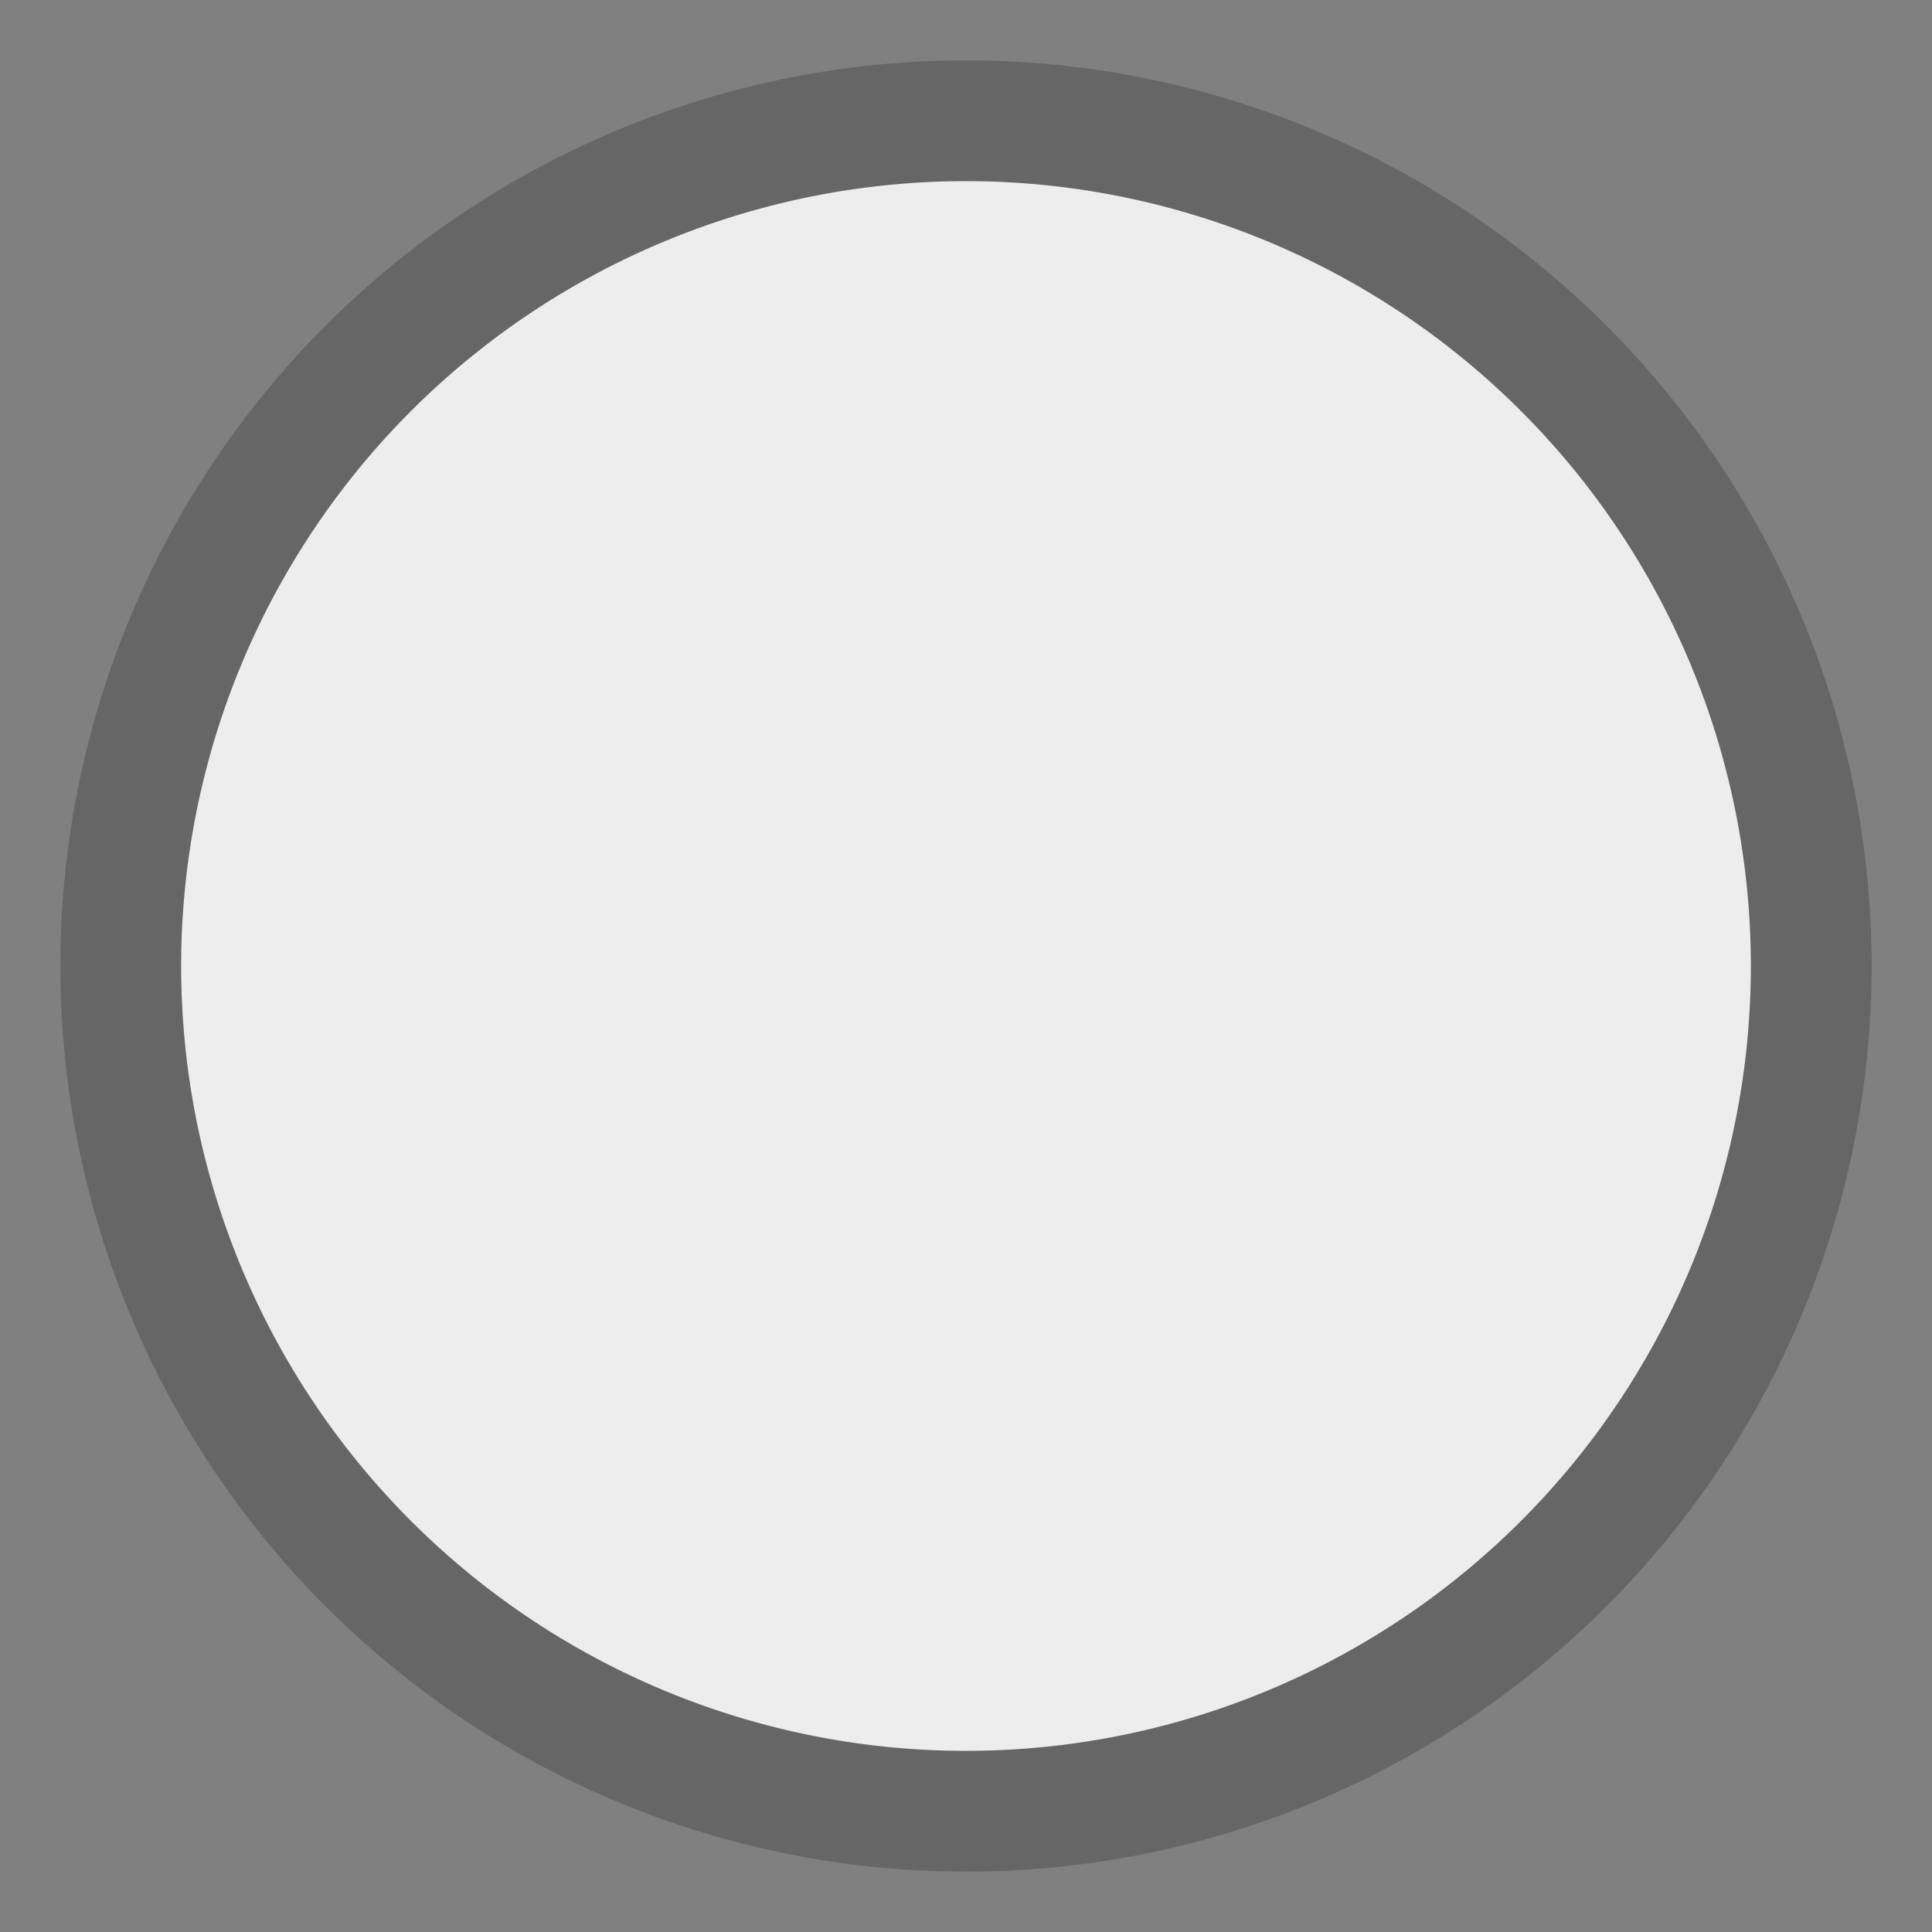 <?xml version="1.0" encoding="UTF-8" standalone="no"?>
<svg
   xmlns:dc="http://purl.org/dc/elements/1.1/"
   xmlns:cc="http://creativecommons.org/ns#"
   xmlns:rdf="http://www.w3.org/1999/02/22-rdf-syntax-ns#"
   xmlns:svg="http://www.w3.org/2000/svg"
   xmlns="http://www.w3.org/2000/svg"
   xmlns:sodipodi="http://sodipodi.sourceforge.net/DTD/sodipodi-0.dtd"
   xmlns:inkscape="http://www.inkscape.org/namespaces/inkscape"
   viewBox="0 0 16 16"
   id="svg2"
   version="1.1"
   inkscape:version="0.92+devel unknown"
   width="100%"
   height="100%"
   sodipodi:docname="radio-unselected.svg"
   inkscape:export-filename="/home/lara/.themes/Bloody/assets/radio-unchecked-hover.png"
   inkscape:export-xdpi="90"
   inkscape:export-ydpi="90">
  <rect x="0" y="0" width="16" height="16" fill="#808080" stroke="none"/>
  <defs
     id="defs14">
    <linearGradient
       id="linearGradient4159">
      <stop
         style="stop-color:#ffffff;stop-opacity:0.502"
         offset="0"
         id="stop4161" />
      <stop
         style="stop-color:#000000;stop-opacity:0.2"
         offset="1"
         id="stop4163" />
    </linearGradient>
  </defs>
  <sodipodi:namedview
     pagecolor="#ffffff"
     bordercolor="#666666"
     borderopacity="1"
     objecttolerance="10"
     gridtolerance="10"
     guidetolerance="10"
     inkscape:pageopacity="0"
     inkscape:pageshadow="2"
     inkscape:window-width="1366"
     inkscape:window-height="705"
     id="namedview12"
     showgrid="true"
     inkscape:zoom="27.507078"
     inkscape:cx="-2.2742189"
     inkscape:cy="8.008261"
     inkscape:window-x="0"
     inkscape:window-y="0"
     inkscape:window-maximized="1"
     inkscape:current-layer="g4"
     inkscape:document-rotation="0">
    <inkscape:grid
       type="xygrid"
       id="grid3336" />
  </sodipodi:namedview>
  <g
     transform="translate(0 -1036.362)"
     id="g4">
    <path
       style="fill:#ededed;fill-opacity:1;stroke:none"
       d="M 8 1.5 A 6.5 6.5 0 0 0 1.5 8 A 6.5 6.5 0 0 0 8 14.5 A 6.5 6.5 0 0 0 14.5 8 A 6.5 6.5 0 0 0 8 1.5 z "
       transform="translate(0,1036.362)"
       id="path4151-7" />
    <path
       style="fill:#000000;fill-opacity:0.2;stroke:none;stroke-width:1;stroke-miterlimit:4;stroke-dasharray:none;stroke-opacity:1"
       d="M 8 0.5 A 7.5 7.5 0 0 0 0.5 8 A 7.5 7.5 0 0 0 8 15.5 A 7.5 7.5 0 0 0 15.5 8 A 7.5 7.5 0 0 0 8 0.5 z M 8 1.5 A 6.5 6.5 0 0 1 14.5 8 A 6.5 6.5 0 0 1 8 14.5 A 6.5 6.5 0 0 1 1.5 8 A 6.5 6.5 0 0 1 8 1.5 z "
       transform="translate(0,1036.362)"
       id="path4151-6" />
  </g>
</svg>
